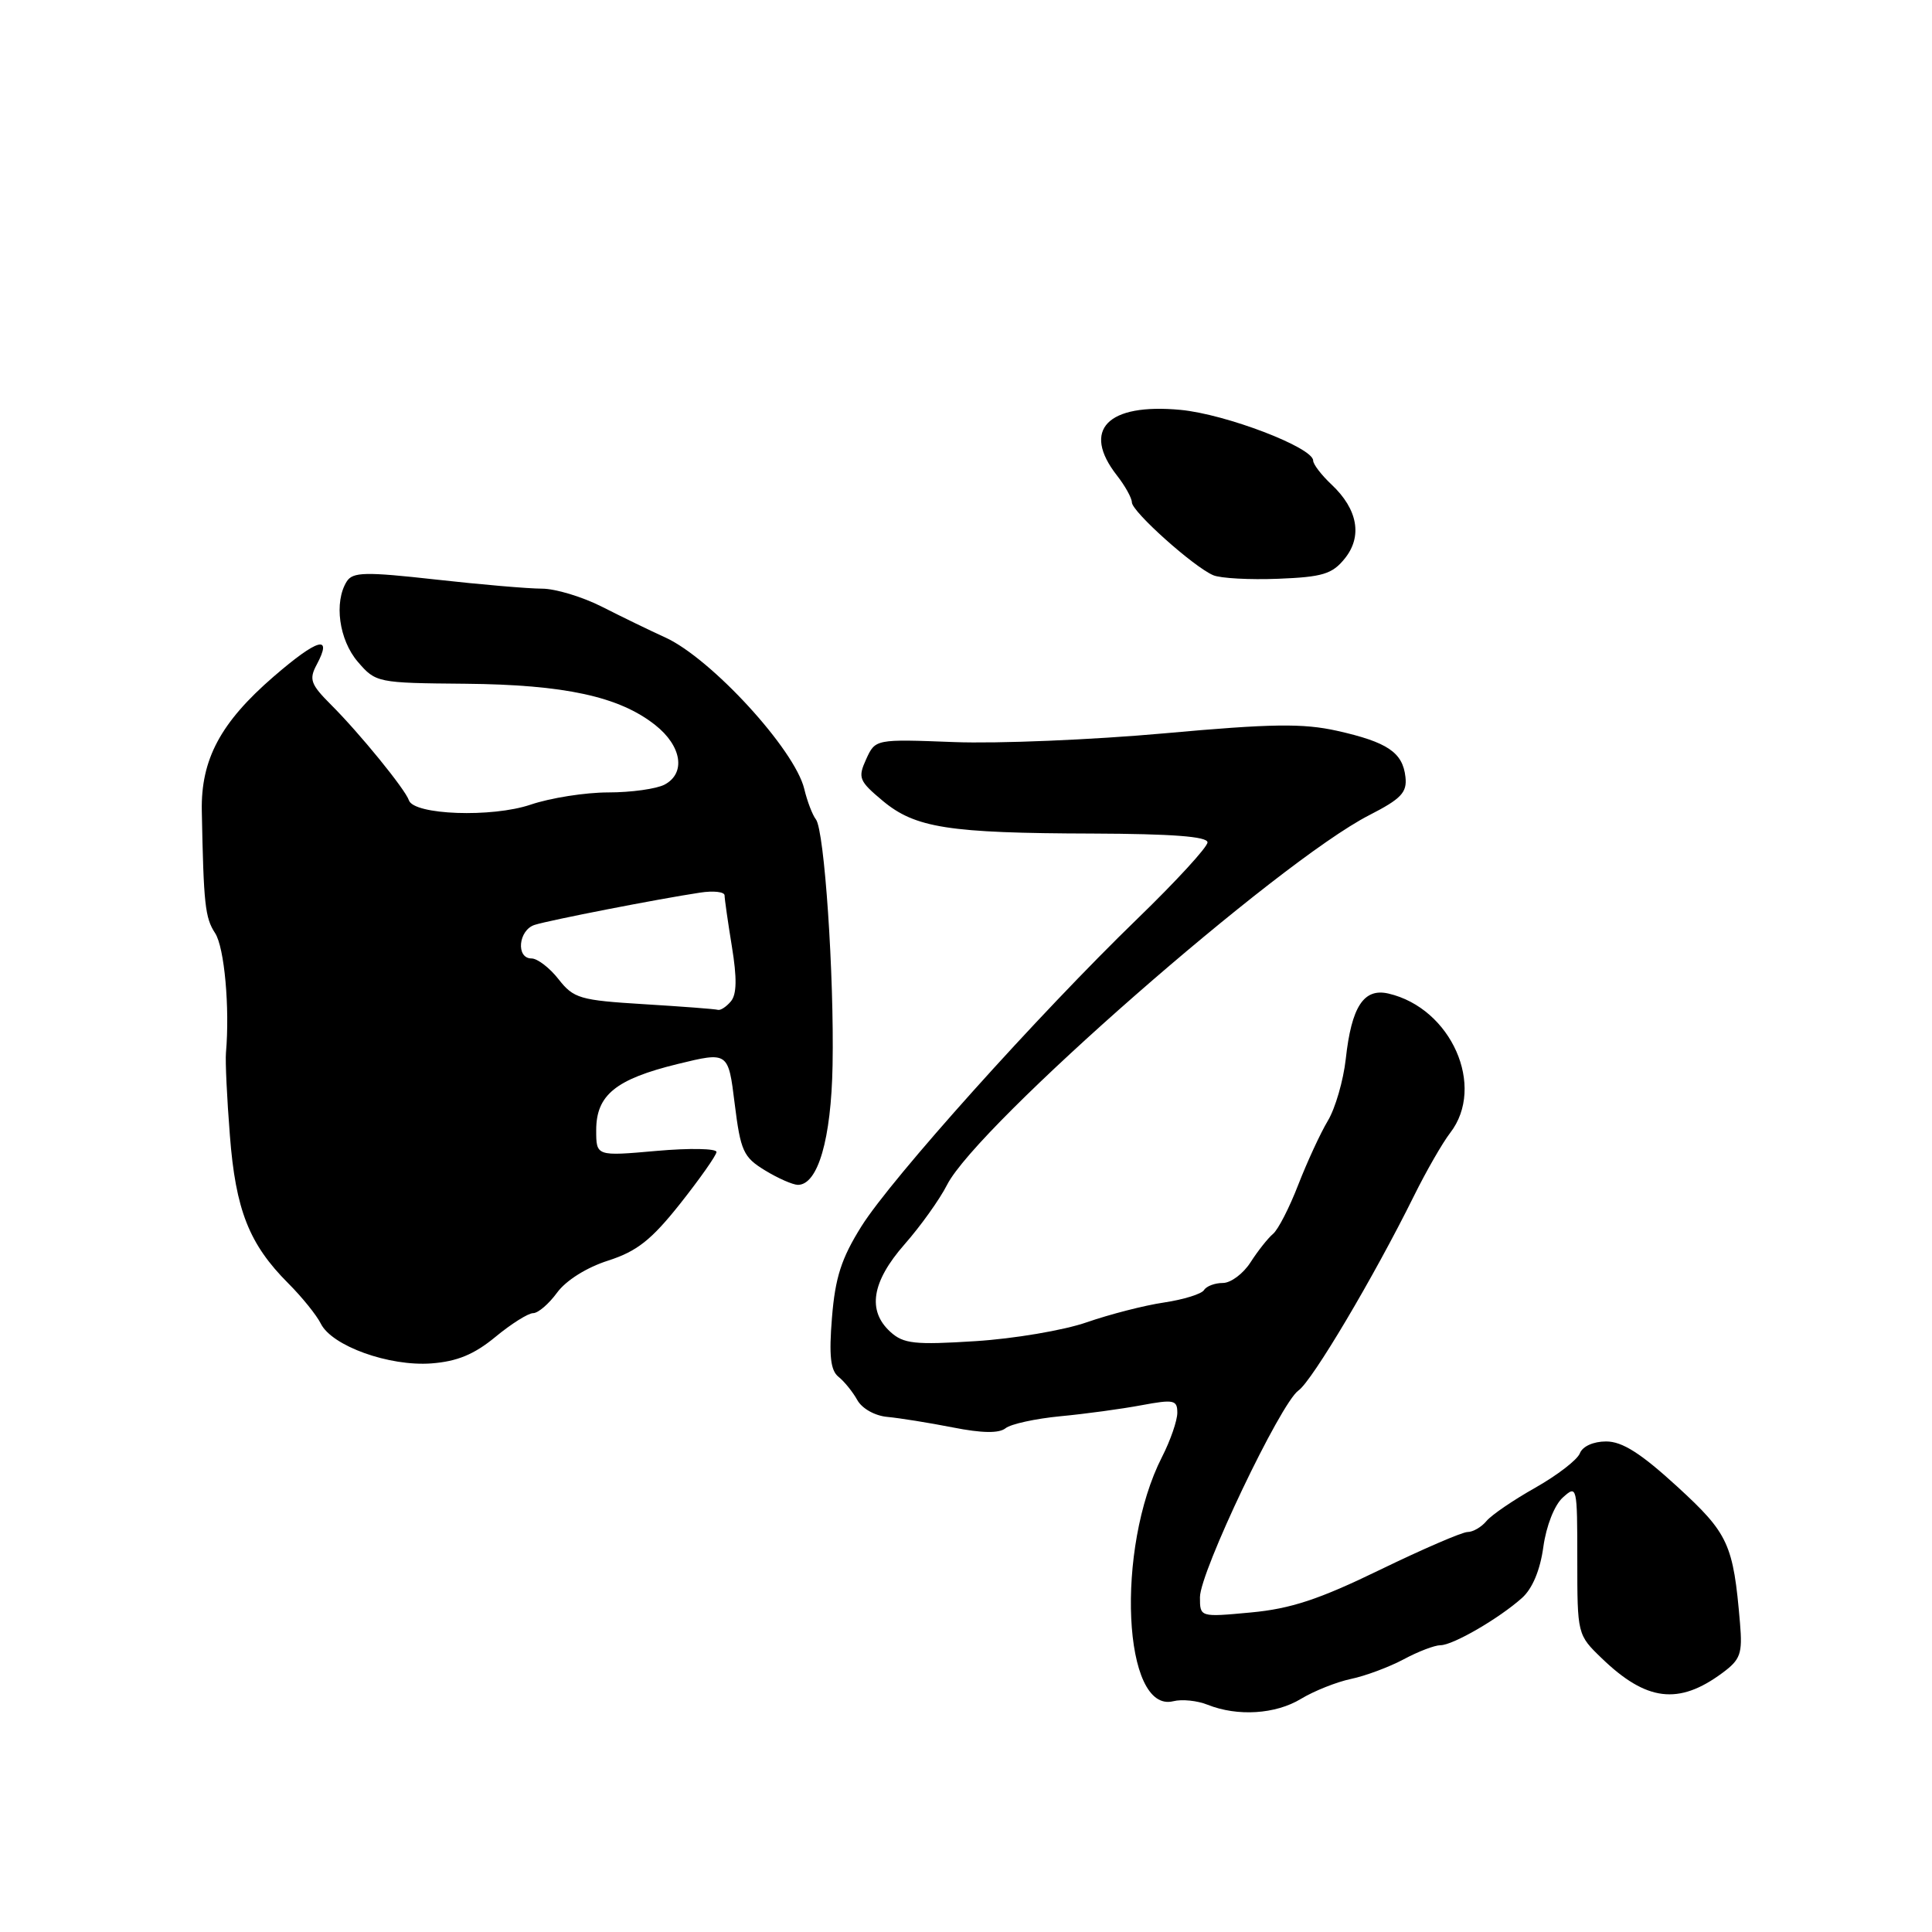 <?xml version="1.0" encoding="UTF-8" standalone="no"?>
<!DOCTYPE svg PUBLIC "-//W3C//DTD SVG 1.1//EN" "http://www.w3.org/Graphics/SVG/1.1/DTD/svg11.dtd" >
<svg xmlns="http://www.w3.org/2000/svg" xmlns:xlink="http://www.w3.org/1999/xlink" version="1.1" viewBox="0 0 256 256">
 <g >
 <path fill="currentColor"
d=" M 172.38 225.11 C 174.10 224.07 177.07 222.88 179.00 222.47 C 180.93 222.07 184.07 220.89 185.99 219.87 C 187.90 218.84 190.10 218.00 190.87 218.00 C 192.52 218.00 198.61 214.47 201.67 211.74 C 203.05 210.51 204.08 208.05 204.50 204.98 C 204.89 202.18 205.97 199.43 207.08 198.43 C 208.96 196.73 209.00 196.90 209.00 206.65 C 209.00 216.57 209.01 216.62 212.25 219.74 C 218.15 225.43 222.43 225.96 228.20 221.69 C 230.63 219.90 230.90 219.14 230.56 215.08 C 229.67 204.58 229.05 203.22 222.22 196.96 C 217.41 192.56 214.96 191.00 212.82 191.00 C 211.13 191.00 209.69 191.65 209.34 192.57 C 209.01 193.43 206.36 195.47 203.45 197.12 C 200.54 198.76 197.62 200.75 196.96 201.55 C 196.30 202.35 195.17 203.00 194.46 203.00 C 193.75 203.00 188.52 205.26 182.83 208.02 C 174.77 211.94 171.02 213.17 165.75 213.66 C 159.00 214.29 159.00 214.29 159.00 211.64 C 159.00 208.31 169.67 185.93 172.05 184.25 C 173.87 182.98 182.02 169.24 187.34 158.50 C 188.97 155.20 191.14 151.43 192.15 150.12 C 196.91 143.97 192.30 133.58 183.97 131.65 C 180.70 130.90 179.08 133.38 178.32 140.33 C 178.00 143.17 176.94 146.85 175.95 148.50 C 174.96 150.15 173.20 153.97 172.02 157.00 C 170.85 160.03 169.35 162.95 168.68 163.50 C 168.02 164.05 166.68 165.74 165.71 167.25 C 164.75 168.76 163.09 170.00 162.04 170.00 C 160.98 170.00 159.86 170.42 159.54 170.94 C 159.22 171.46 156.83 172.20 154.23 172.59 C 151.63 172.97 147.03 174.16 144.00 175.21 C 140.97 176.27 134.33 177.39 129.24 177.71 C 121.21 178.22 119.72 178.06 117.99 176.49 C 114.89 173.68 115.50 169.85 119.85 164.89 C 121.97 162.48 124.51 158.93 125.49 157.00 C 129.51 149.10 169.39 114.18 181.42 108.02 C 185.66 105.85 186.46 105.01 186.23 102.96 C 185.87 99.70 183.86 98.34 177.19 96.84 C 172.65 95.83 168.54 95.88 154.29 97.17 C 144.74 98.03 132.22 98.55 126.46 98.33 C 115.99 97.93 115.99 97.93 114.77 100.60 C 113.65 103.06 113.82 103.48 116.95 106.10 C 121.27 109.71 125.68 110.40 144.75 110.45 C 155.31 110.49 160.00 110.84 160.00 111.62 C 160.00 112.24 155.84 116.77 150.75 121.70 C 137.60 134.44 118.09 156.18 114.14 162.50 C 111.48 166.75 110.67 169.28 110.24 174.59 C 109.83 179.65 110.05 181.58 111.10 182.43 C 111.87 183.04 113.00 184.44 113.60 185.52 C 114.23 186.65 115.95 187.61 117.60 187.75 C 119.20 187.90 123.08 188.52 126.24 189.14 C 130.13 189.91 132.38 189.94 133.24 189.25 C 133.93 188.69 137.20 187.98 140.50 187.66 C 143.80 187.35 148.64 186.69 151.25 186.20 C 155.55 185.40 156.00 185.50 156.00 187.20 C 156.00 188.23 155.09 190.87 153.97 193.06 C 147.78 205.20 148.79 227.09 155.47 225.42 C 156.61 225.13 158.66 225.34 160.02 225.89 C 163.99 227.47 169.02 227.15 172.38 225.11 Z  M 65.63 177.16 C 67.73 175.42 69.99 174.00 70.64 174.00 C 71.30 174.00 72.72 172.78 73.81 171.29 C 74.99 169.67 77.72 167.95 80.57 167.04 C 84.41 165.80 86.30 164.31 90.12 159.50 C 92.73 156.20 94.90 153.12 94.94 152.65 C 94.97 152.18 91.40 152.11 87.00 152.50 C 79.00 153.21 79.00 153.21 79.00 149.76 C 79.00 145.10 81.58 143.00 89.78 140.99 C 96.50 139.35 96.50 139.35 97.35 146.25 C 98.13 152.52 98.50 153.33 101.35 155.07 C 103.08 156.13 105.05 156.99 105.72 157.00 C 108.38 157.00 110.14 150.95 110.32 141.16 C 110.54 129.24 109.24 110.01 108.11 108.57 C 107.65 107.98 106.96 106.17 106.57 104.54 C 105.32 99.32 94.24 87.25 88.16 84.47 C 86.15 83.56 82.37 81.72 79.77 80.40 C 77.17 79.08 73.59 78.00 71.81 78.00 C 70.04 78.00 63.71 77.46 57.73 76.79 C 48.40 75.75 46.75 75.79 45.95 77.04 C 44.23 79.77 44.92 84.79 47.41 87.69 C 49.79 90.46 49.99 90.50 61.66 90.60 C 74.81 90.72 82.05 92.29 86.82 96.07 C 90.34 98.85 90.90 102.45 88.07 103.96 C 87.00 104.53 83.64 105.00 80.60 105.00 C 77.56 105.00 72.93 105.73 70.31 106.62 C 65.18 108.36 54.83 107.99 54.18 106.04 C 53.69 104.58 47.64 97.15 43.88 93.40 C 41.15 90.67 40.92 90.02 41.97 88.06 C 44.12 84.03 42.11 84.60 36.26 89.65 C 29.23 95.73 26.61 100.62 26.74 107.45 C 26.98 119.84 27.17 121.61 28.50 123.64 C 29.74 125.53 30.46 133.56 29.94 139.50 C 29.84 140.60 30.07 145.52 30.46 150.44 C 31.22 160.33 33.01 164.86 38.20 170.05 C 40.00 171.85 41.94 174.25 42.51 175.39 C 43.98 178.35 51.55 181.07 57.15 180.66 C 60.57 180.40 62.81 179.48 65.63 177.16 Z  M 178.18 74.02 C 180.56 71.09 179.92 67.48 176.44 64.21 C 175.10 62.95 174.00 61.52 174.00 61.03 C 174.00 59.30 162.41 54.87 156.42 54.31 C 146.72 53.40 143.28 56.96 148.00 63.00 C 149.08 64.38 149.97 65.98 149.98 66.57 C 150.00 67.81 158.17 75.12 160.76 76.22 C 161.72 76.63 165.59 76.84 169.37 76.69 C 175.23 76.46 176.53 76.07 178.18 74.02 Z  M 85.33 133.06 C 76.84 132.54 76.01 132.30 74.01 129.75 C 72.83 128.24 71.21 127.00 70.43 127.00 C 68.33 127.00 68.69 123.23 70.85 122.55 C 72.80 121.93 87.18 119.12 92.75 118.28 C 94.54 118.00 96.00 118.17 96.01 118.64 C 96.01 119.11 96.45 122.17 96.98 125.43 C 97.66 129.59 97.63 131.75 96.85 132.68 C 96.25 133.40 95.47 133.91 95.13 133.81 C 94.78 133.70 90.38 133.37 85.33 133.06 Z "/>
</g>
</svg>